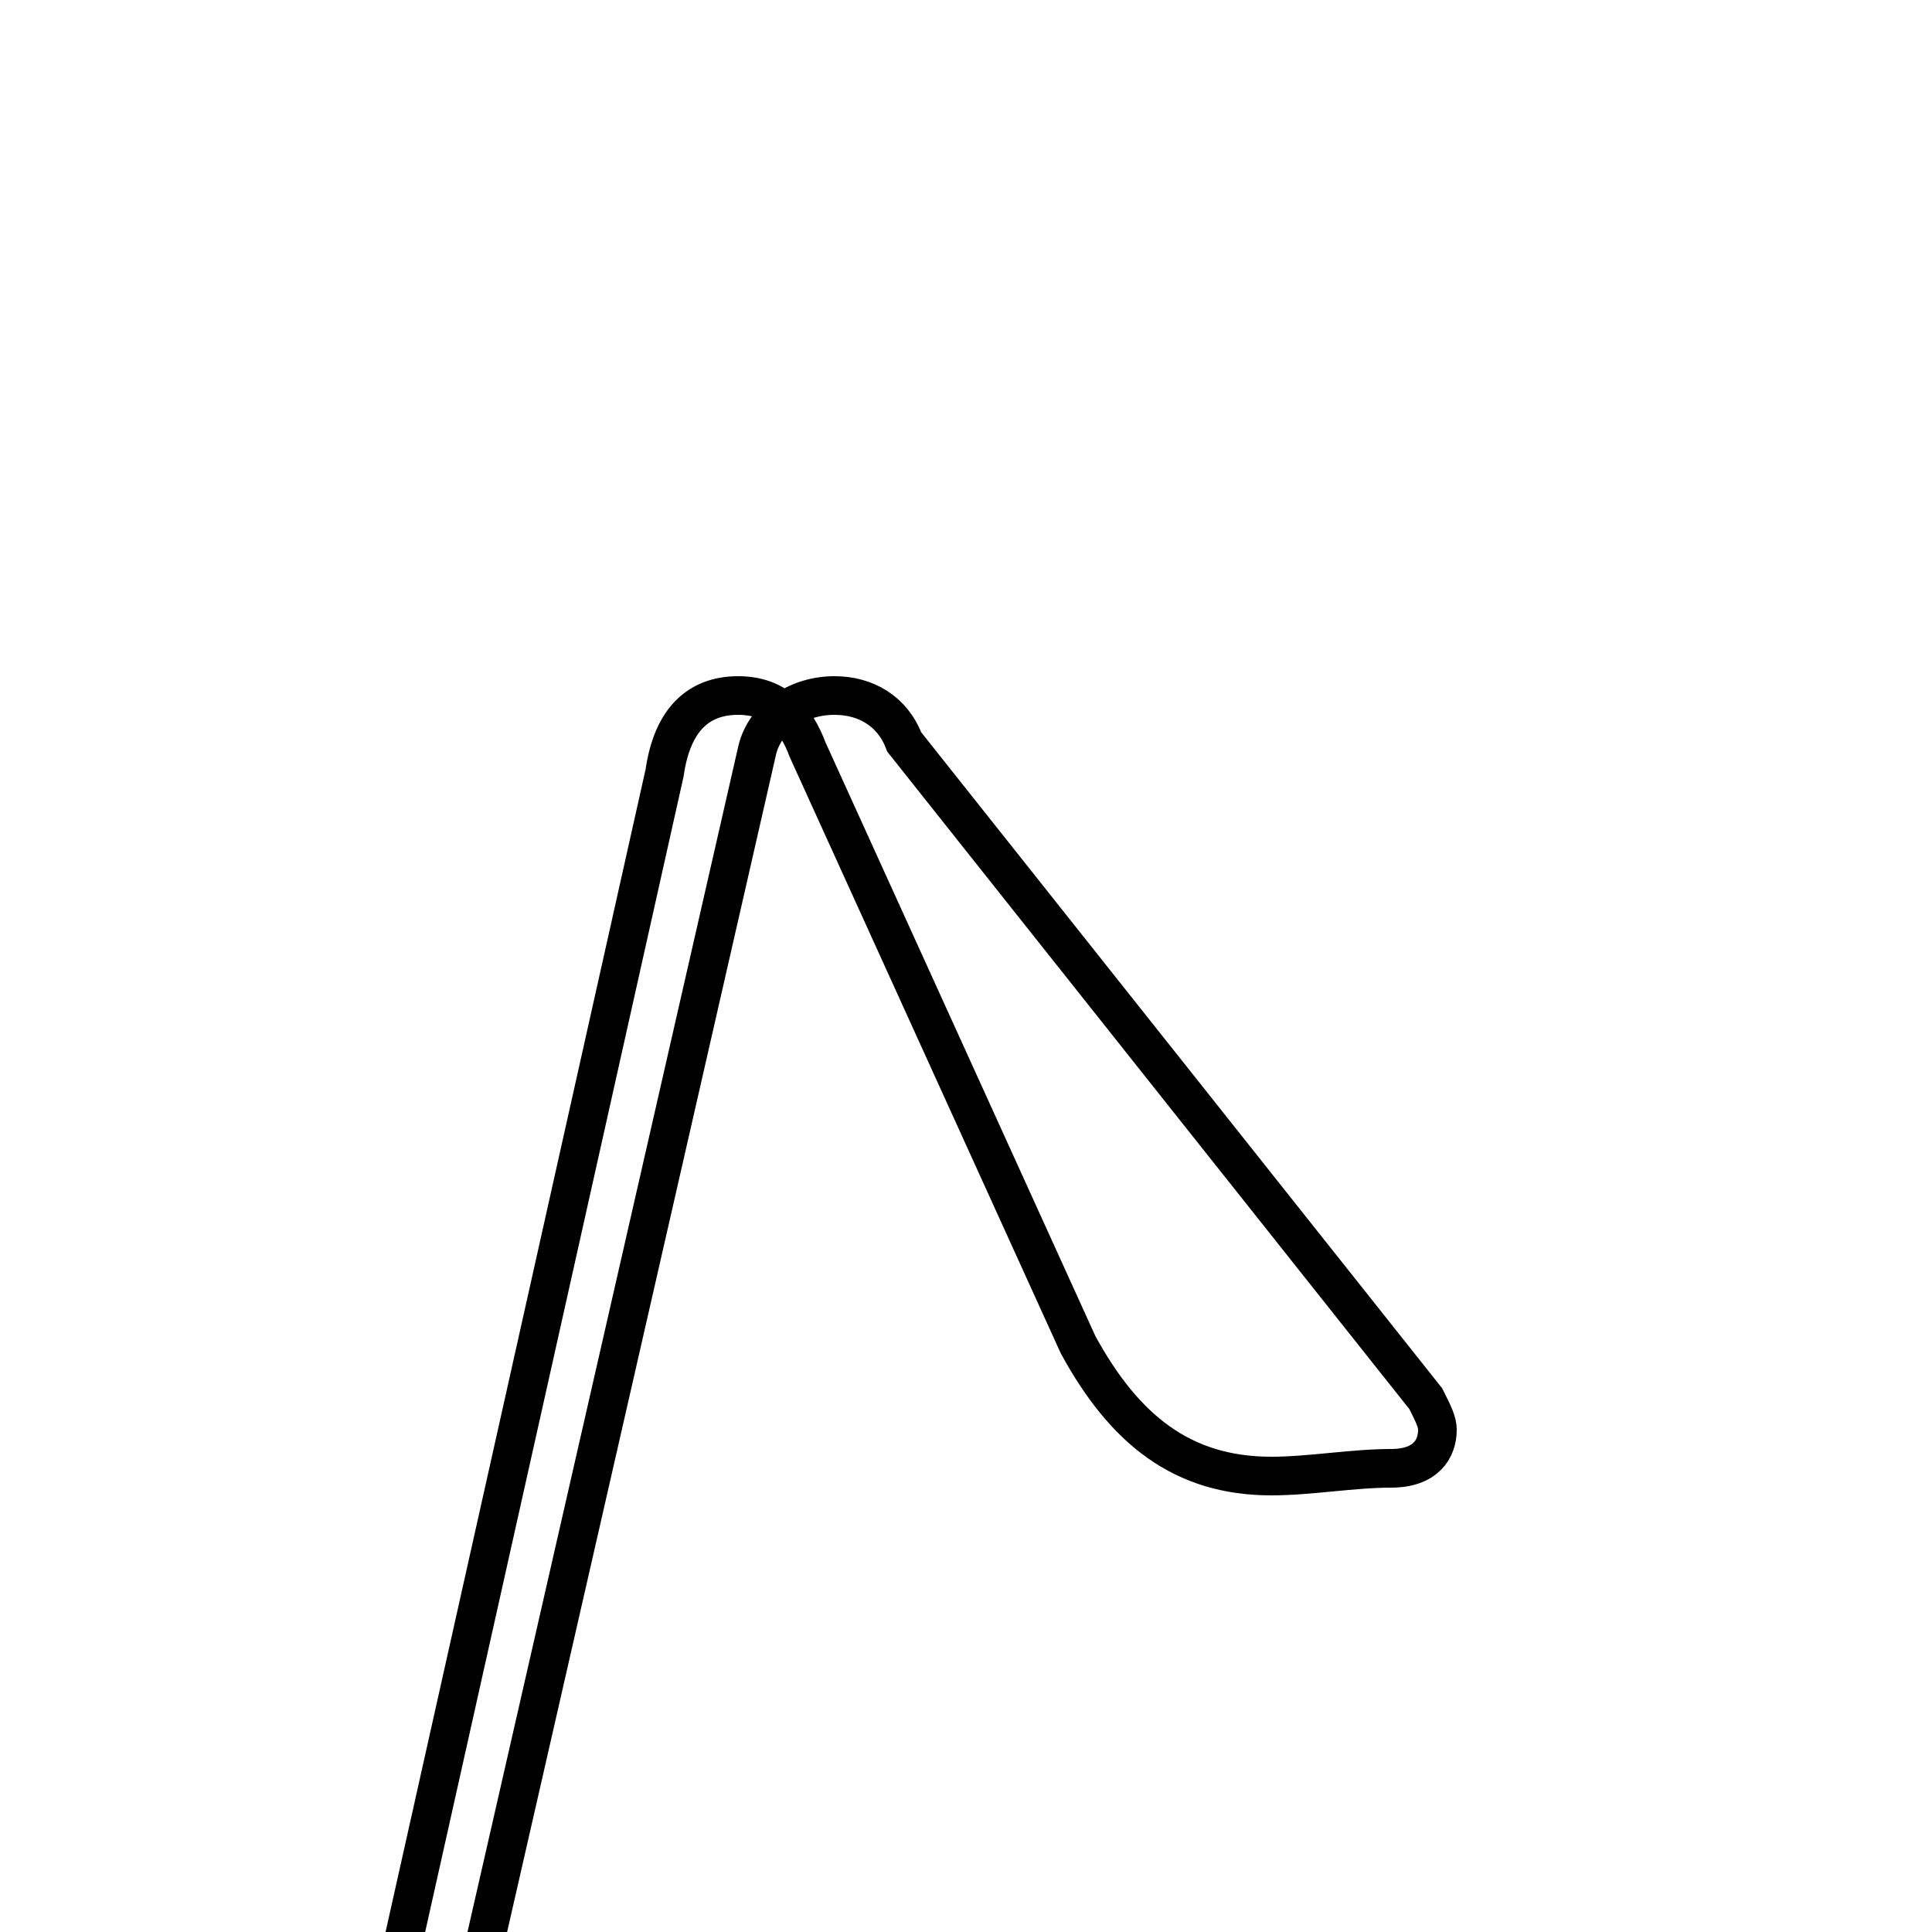 <?xml version='1.0' encoding='utf8'?>
<svg viewBox="0.0 -6.0 50.0 50.0" version="1.1" xmlns="http://www.w3.org/2000/svg">
<rect x="0.0" y="-6.0" width="50.0" height="50.0" fill="#808080" stroke="none"/>
<rect x="-1000" y="-1000" width="2000" height="2000" stroke="white" fill="white"/>
<g style="fill:white;stroke:#000000;  stroke-width:1">
<path d="M 12.2 7.8 L 19.6 -24.6 C 19.8 -25.4 20.6 -26.0 21.6 -26.0 C 22.4 -26.0 23.1 -25.6 23.4 -24.8 L 36.9 -7.8 C 37.1 -7.4 37.2 -7.2 37.2 -7.0 C 37.2 -6.5 36.9 -6.0 36.0 -6.0 C 35.0 -6.0 33.9 -5.8 32.9 -5.8 C 30.6 -5.8 29.1 -7.0 27.9 -9.2 L 20.9 -24.6 C 20.6 -25.4 20.1 -26.0 19.1 -26.0 C 18.1 -26.0 17.4 -25.4 17.2 -24.0 L 10.2 7.3 C 10.1 7.6 10.1 7.8 10.1 7.8 C 9.9 8.6 10.5 9.2 12.2 9.2 C 13.6 9.2 14.2 8.6 14.5 7.3 Z" transform="translate(0.0 38.0)" />
</g>
</svg>
